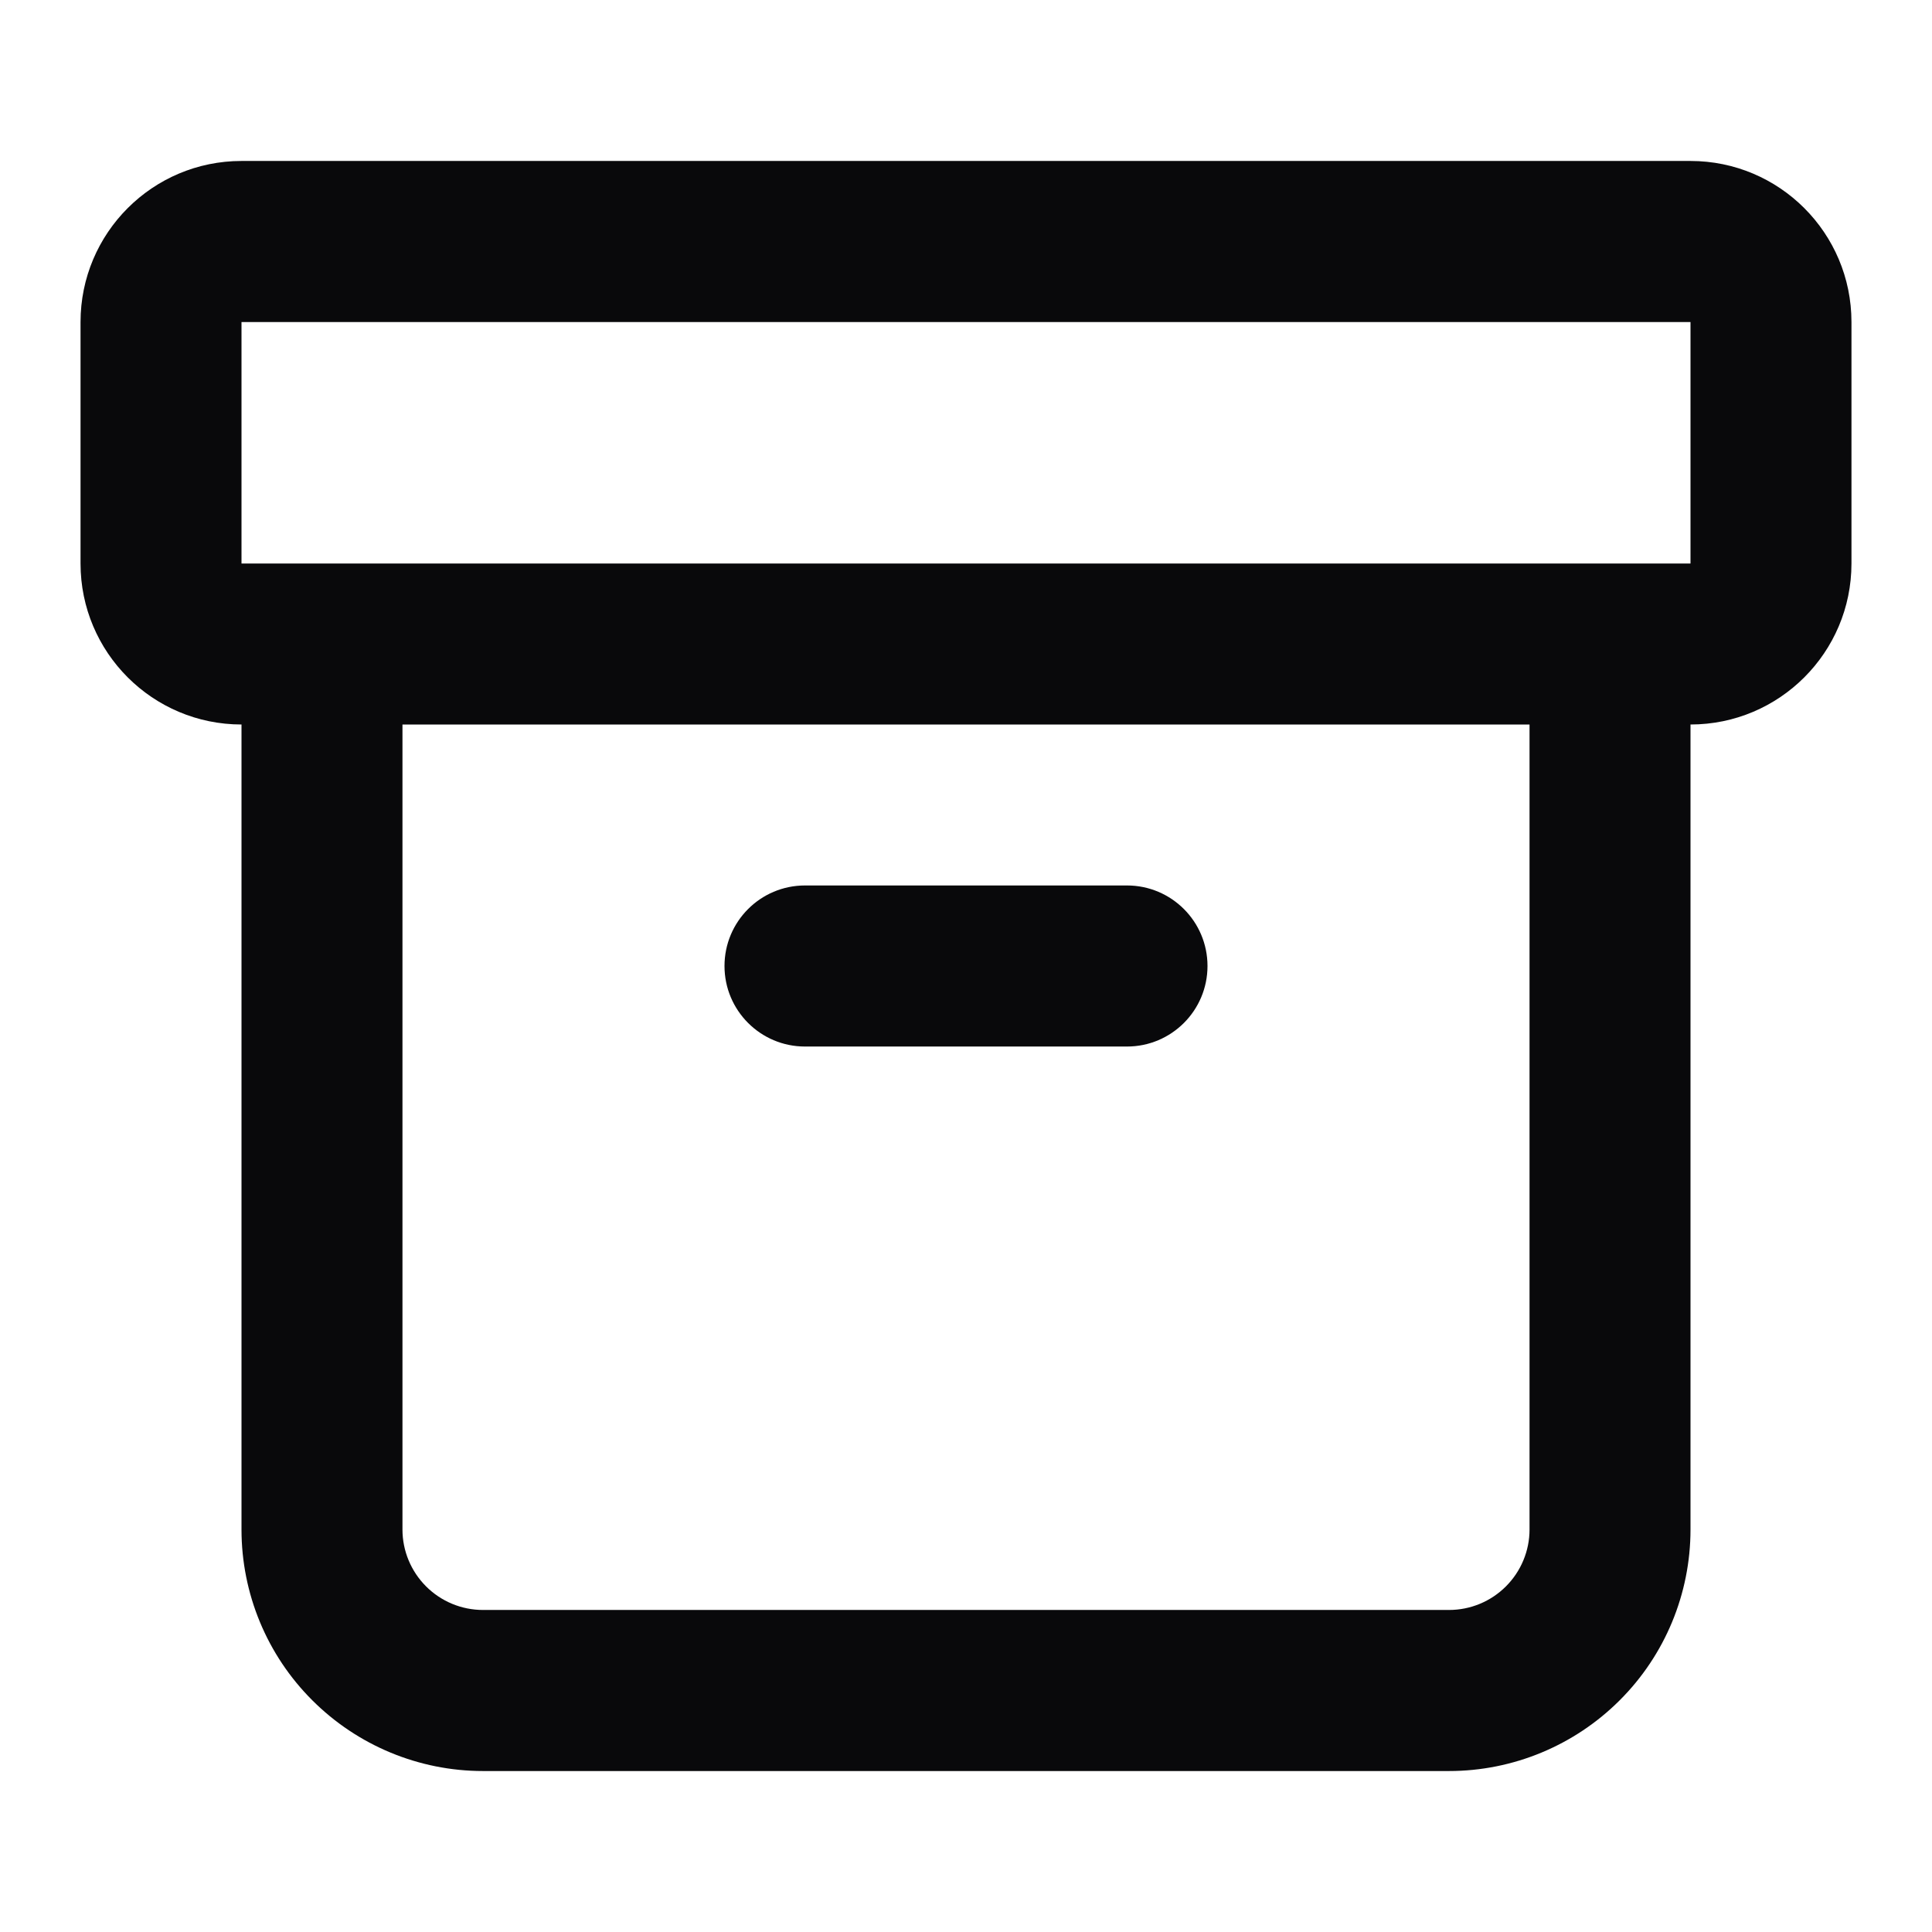 <svg width="19" height="19" viewBox="0 0 19 19" fill="none" xmlns="http://www.w3.org/2000/svg">
<path fill-rule="evenodd" clip-rule="evenodd" d="M0.792 3.167C0.792 2.292 1.501 1.583 2.375 1.583H16.625C17.499 1.583 18.208 2.292 18.208 3.167V5.542C18.208 6.416 17.499 7.125 16.625 7.125V15.042C16.625 15.672 16.375 16.276 15.929 16.721C15.484 17.166 14.88 17.417 14.25 17.417H4.75C4.12 17.417 3.516 17.166 3.071 16.721C2.625 16.276 2.375 15.672 2.375 15.042V7.125C1.501 7.125 0.792 6.416 0.792 5.542V3.167ZM3.958 7.125V15.042C3.958 15.252 4.042 15.453 4.19 15.601C4.339 15.75 4.54 15.833 4.75 15.833H14.25C14.46 15.833 14.661 15.75 14.81 15.601C14.958 15.453 15.042 15.252 15.042 15.042V7.125H3.958ZM2.375 5.542V3.167H16.625V5.542H2.375ZM7.125 9.5C7.125 9.063 7.479 8.708 7.917 8.708H11.083C11.521 8.708 11.875 9.063 11.875 9.5C11.875 9.937 11.521 10.292 11.083 10.292H7.917C7.479 10.292 7.125 9.937 7.125 9.5Z" fill="#09090B"/>
</svg>

